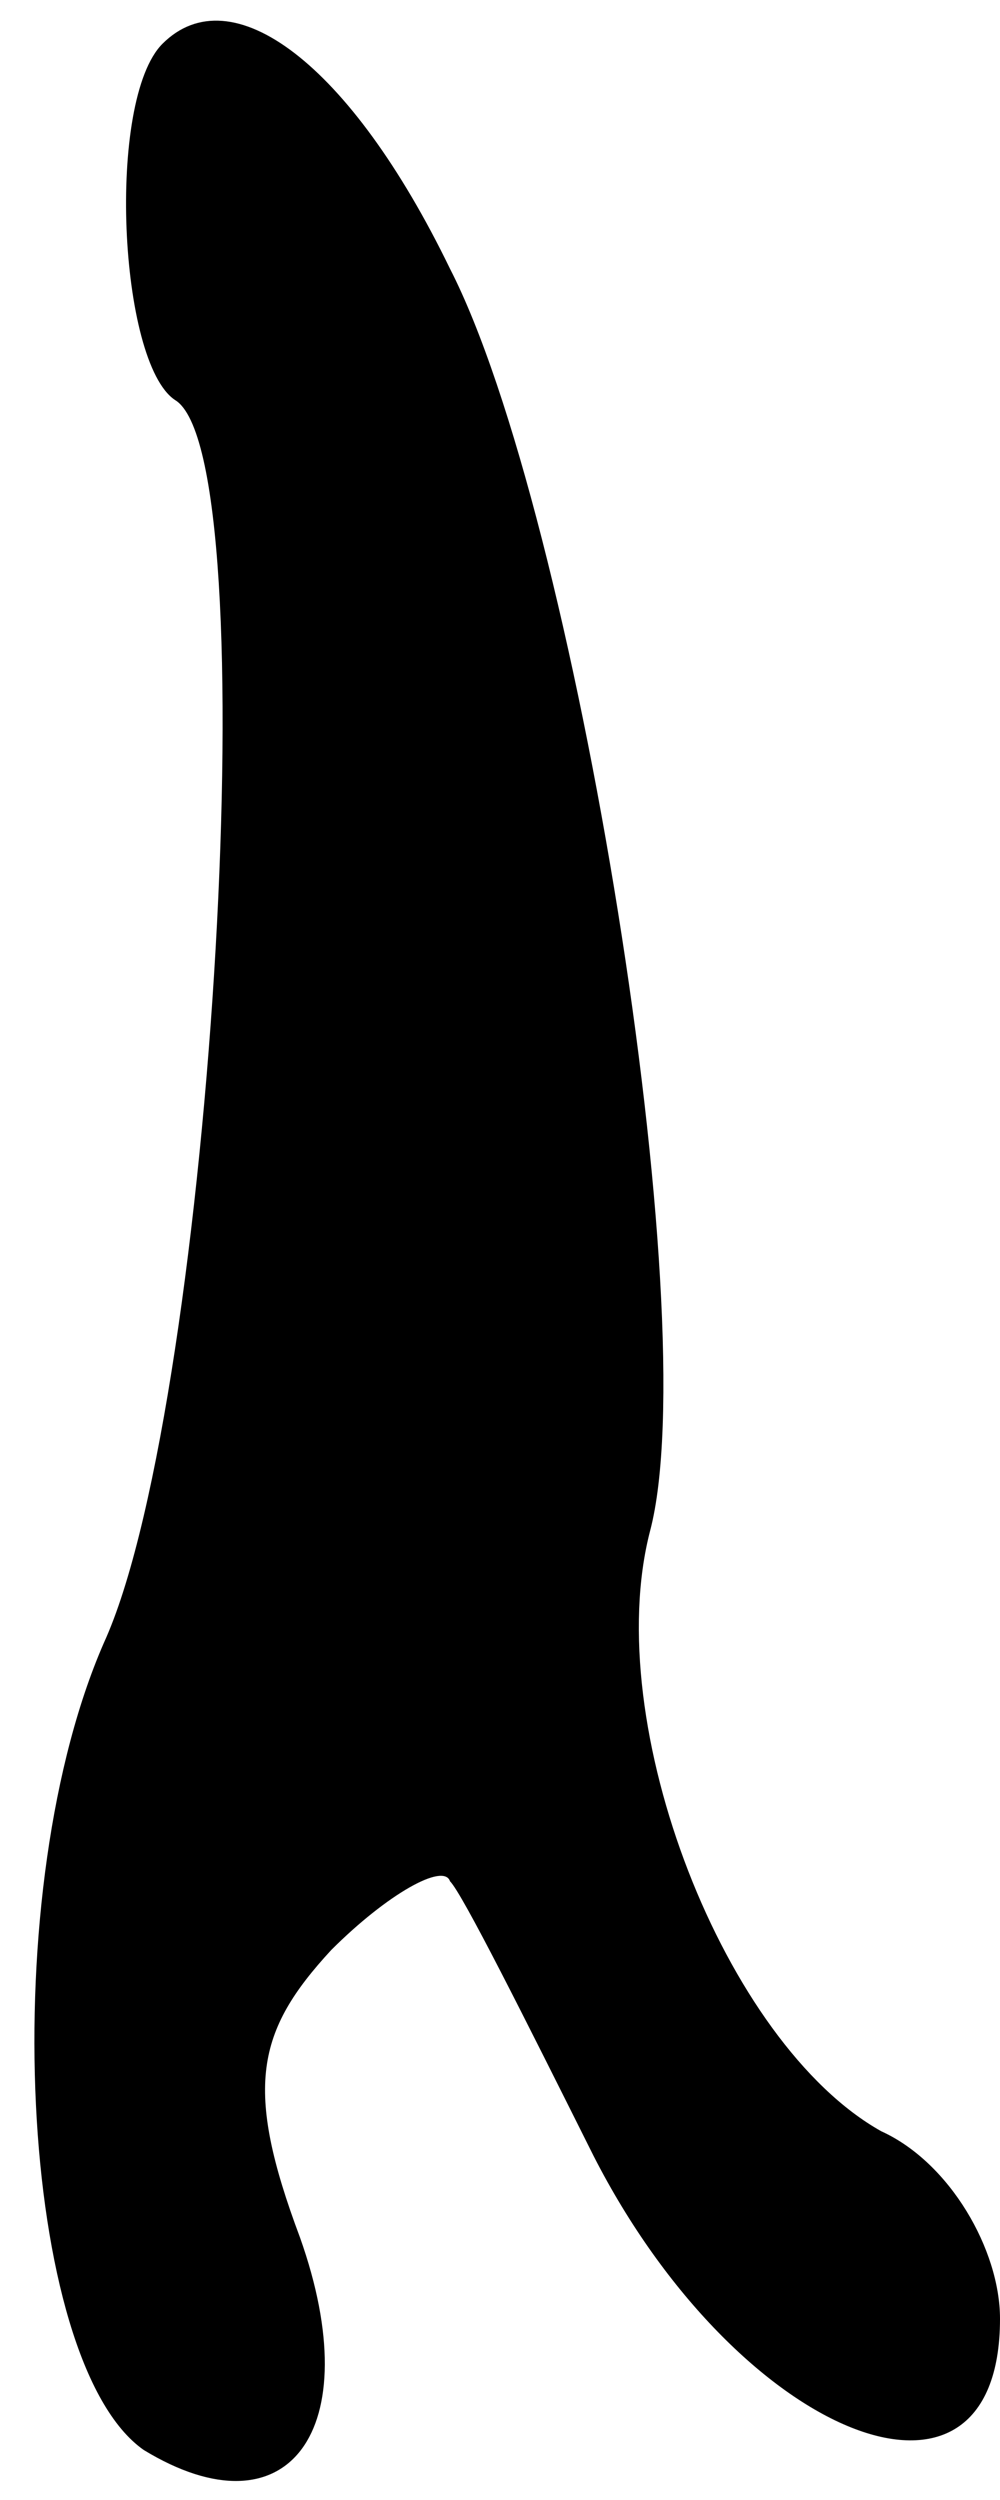 <?xml version="1.0" standalone="no"?>
<!DOCTYPE svg PUBLIC "-//W3C//DTD SVG 20010904//EN"
 "http://www.w3.org/TR/2001/REC-SVG-20010904/DTD/svg10.dtd">
<svg version="1.0" xmlns="http://www.w3.org/2000/svg"
 width="16pt" height="40pt" viewBox="0 0 16 40"
 preserveAspectRatio="xMidYMid meet">
<g transform="translate(0,40) scale(0.1,-0.1)"
fill="#000000" stroke="none">
<path fill="#000000" stroke="none" d="M26 393 c-9 -9 -7 -51 2 -57 15 -9 6
-159 -11 -198 -18 -40 -14 -116 6 -130 23 -14 36 3 25 34 -9 24 -7 33 5 46 9
9 18 14 19 11 2 -2 12 -22 23 -44 23 -45 65 -62 65 -26 0 11 -8 25 -19 30 -25
14 -45 65 -37 96 9 34 -12 163 -32 202 -16 33 -35 47 -46 36z"/>
</g>
</svg>
